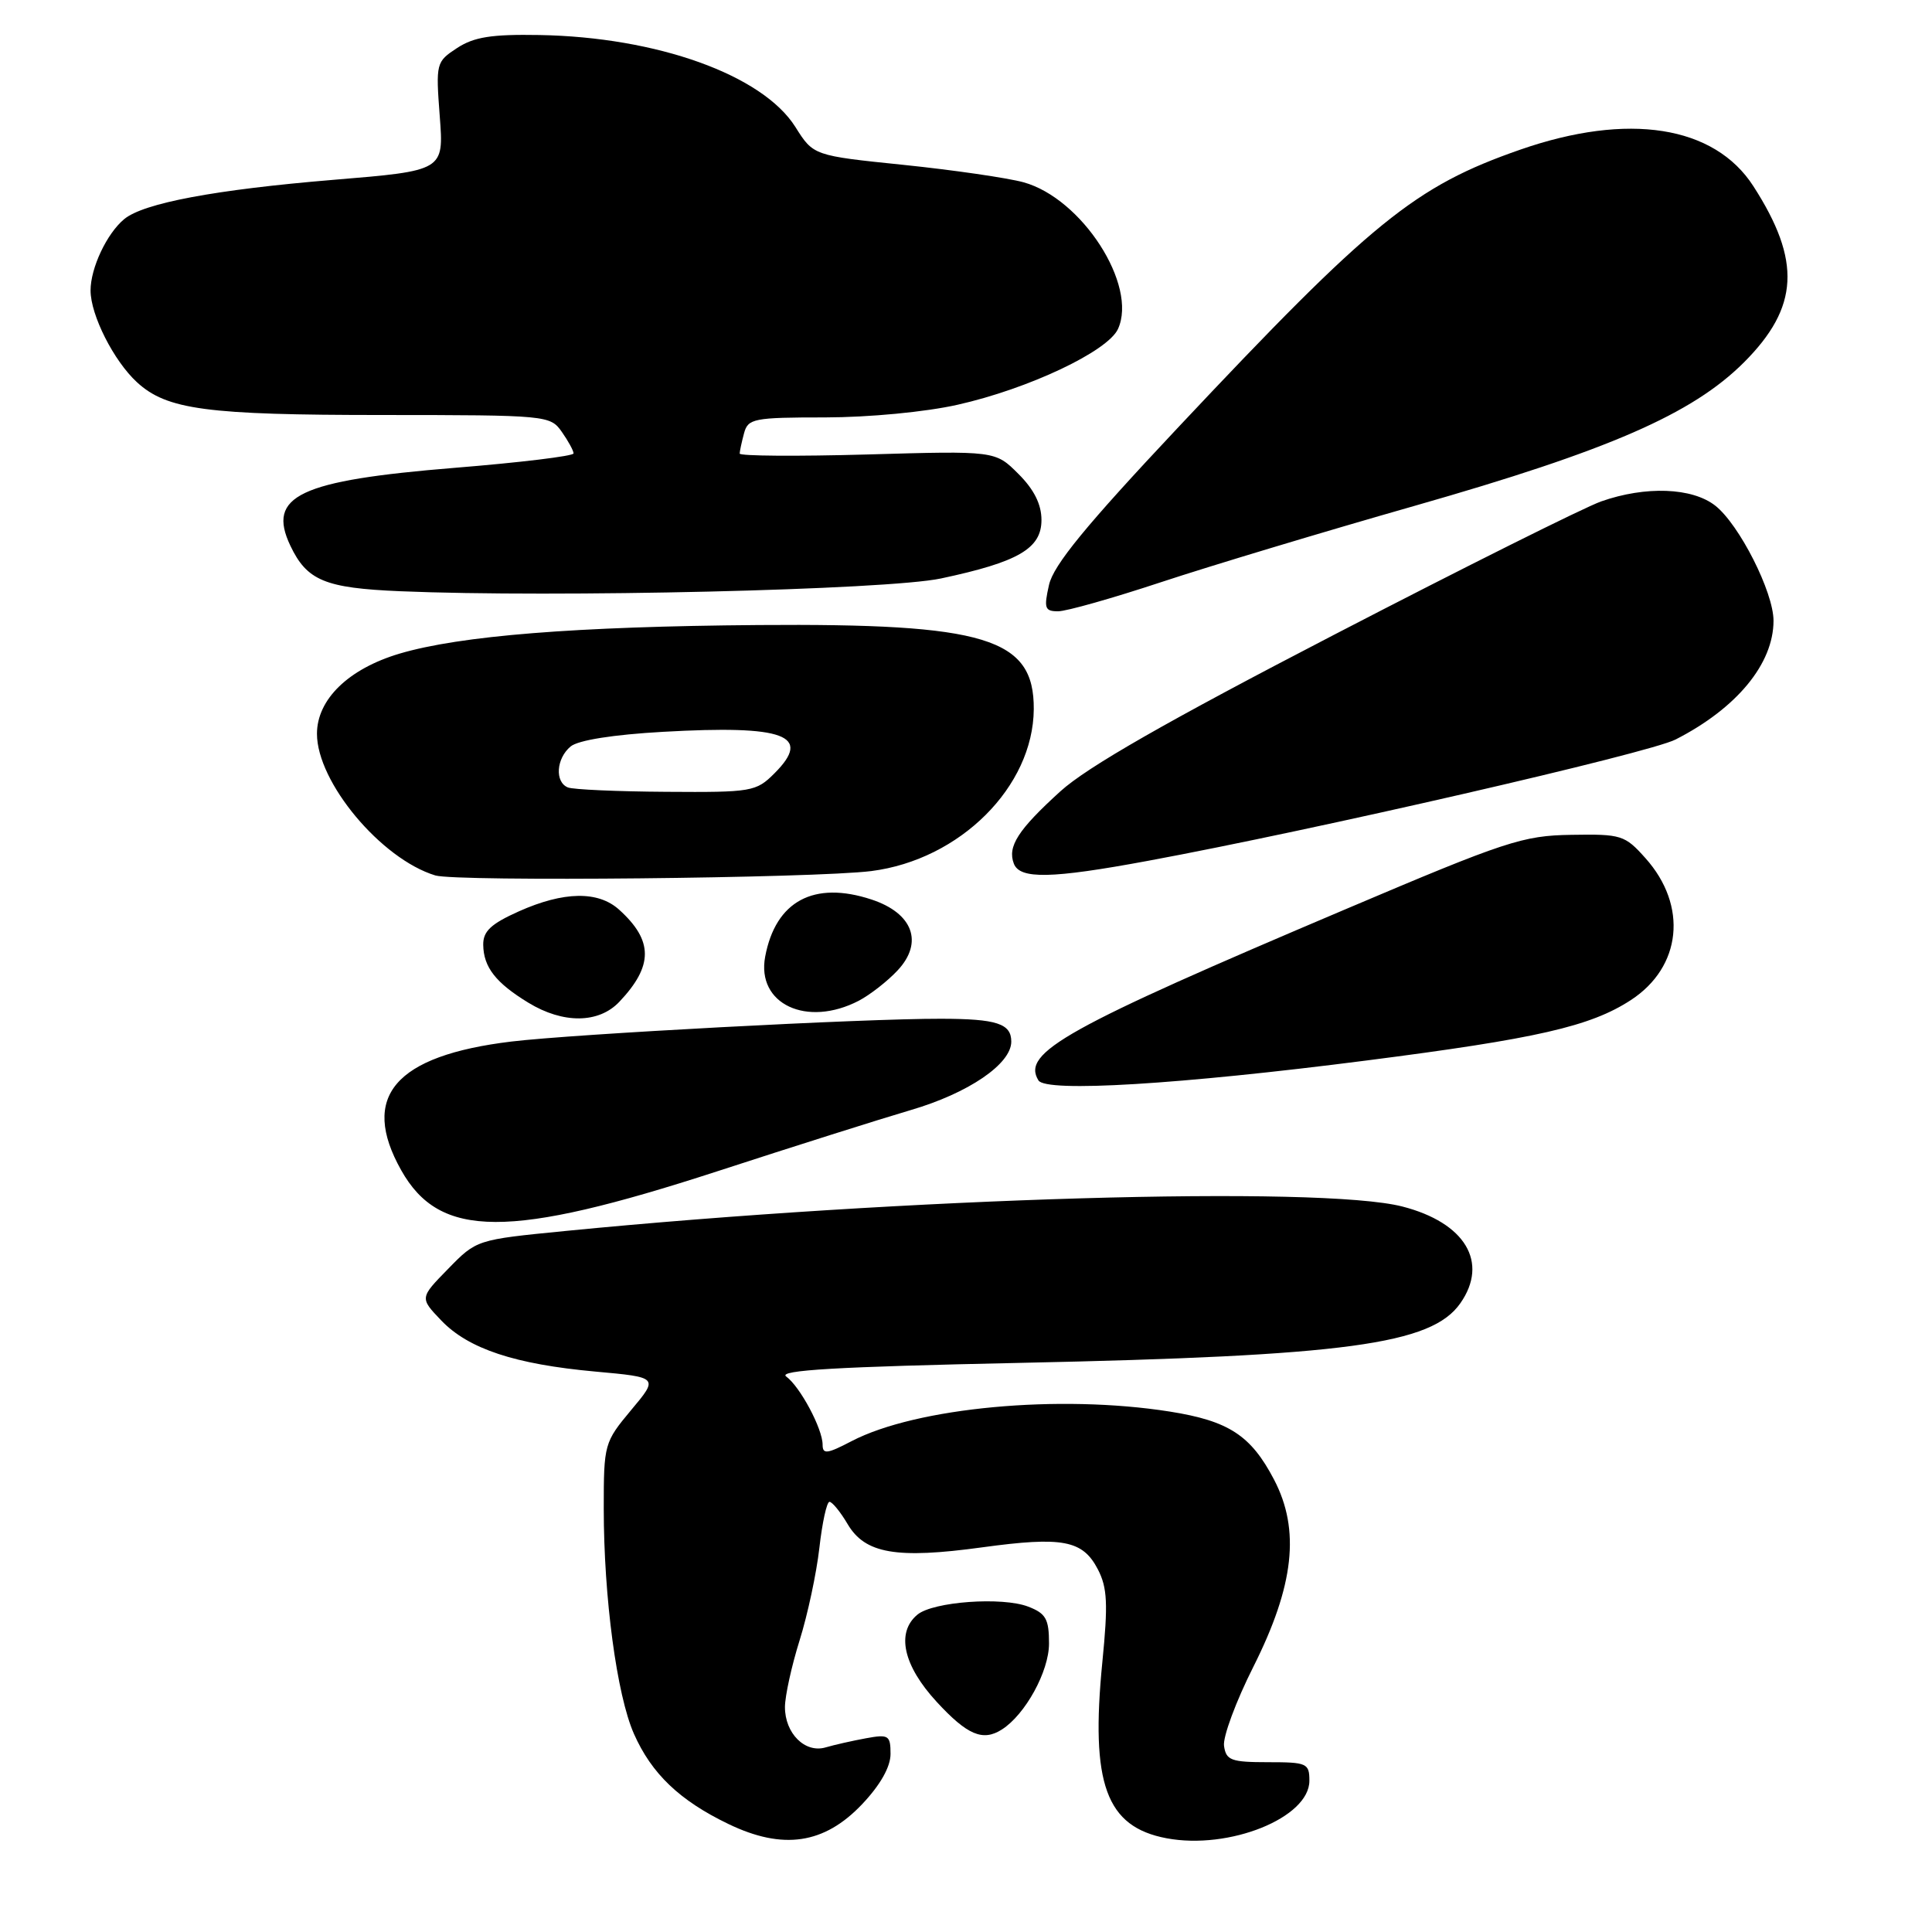 <?xml version="1.0" encoding="UTF-8" standalone="no"?>
<!DOCTYPE svg PUBLIC "-//W3C//DTD SVG 1.1//EN" "http://www.w3.org/Graphics/SVG/1.1/DTD/svg11.dtd" >
<svg xmlns="http://www.w3.org/2000/svg" xmlns:xlink="http://www.w3.org/1999/xlink" version="1.1" viewBox="0 0 256 256">
 <g >
 <path fill="currentColor"
d=" M 114.25 239.05 C 116.66 236.50 118.00 234.12 118.00 232.41 C 118.00 229.94 117.75 229.78 114.75 230.33 C 112.96 230.66 110.55 231.20 109.40 231.54 C 106.67 232.34 104.00 229.68 104.01 226.18 C 104.02 224.71 104.89 220.74 105.95 217.36 C 107.01 213.98 108.19 208.47 108.57 205.11 C 108.95 201.75 109.55 199.00 109.91 199.00 C 110.27 199.00 111.36 200.33 112.32 201.96 C 114.63 205.87 118.78 206.59 130.15 205.03 C 140.84 203.57 143.47 204.08 145.48 207.96 C 146.73 210.38 146.83 212.53 146.07 220.20 C 144.47 236.37 146.55 242.07 154.58 243.58 C 162.88 245.14 173.50 240.86 173.50 235.96 C 173.50 233.64 173.18 233.50 168.00 233.50 C 163.13 233.50 162.46 233.25 162.19 231.34 C 162.02 230.16 163.77 225.43 166.08 220.85 C 171.49 210.08 172.30 202.72 168.82 196.06 C 165.75 190.19 162.82 188.28 155.00 187.04 C 140.35 184.73 121.43 186.49 112.84 190.96 C 109.59 192.66 109.00 192.73 109.00 191.43 C 109.00 189.32 106.02 183.74 104.17 182.39 C 103.04 181.56 110.89 181.10 135.08 180.59 C 178.37 179.67 189.68 178.15 193.50 172.69 C 197.30 167.27 194.15 162.01 185.82 159.87 C 174.96 157.08 119.93 158.69 74.82 163.12 C 63.16 164.27 63.14 164.27 59.38 168.13 C 55.61 171.98 55.61 171.98 58.47 174.97 C 62.07 178.73 68.22 180.77 78.88 181.74 C 87.27 182.50 87.27 182.50 83.63 186.84 C 80.07 191.11 80.00 191.35 80.00 199.87 C 80.00 211.68 81.73 224.61 84.00 229.74 C 86.34 235.03 90.05 238.57 96.50 241.68 C 103.75 245.18 109.23 244.36 114.25 239.05 Z  M 132.75 229.17 C 135.85 227.20 139.00 221.47 139.00 217.78 C 139.00 214.53 138.59 213.79 136.25 212.89 C 132.81 211.56 123.64 212.22 121.56 213.95 C 118.71 216.32 119.68 220.70 124.13 225.52 C 128.17 229.90 130.23 230.78 132.75 229.17 Z  M 95.02 155.21 C 105.18 151.90 116.73 148.25 120.68 147.09 C 128.33 144.85 134.00 140.98 134.00 138.02 C 134.00 135.63 132.07 135.00 124.67 134.99 C 114.50 134.96 76.07 137.01 67.76 138.01 C 52.31 139.88 47.67 145.30 53.16 155.06 C 58.27 164.16 67.40 164.19 95.02 155.21 Z  M 181.00 140.53 C 203.64 137.63 210.73 136.01 216.09 132.52 C 222.83 128.13 223.67 120.01 218.03 113.71 C 215.30 110.65 214.83 110.51 208.21 110.62 C 201.77 110.72 199.55 111.45 178.38 120.44 C 141.13 136.24 135.32 139.47 137.60 143.16 C 138.60 144.78 156.29 143.70 181.00 140.53 Z  M 82.06 132.75 C 86.58 127.98 86.58 124.64 82.04 120.54 C 79.27 118.03 74.70 118.10 68.75 120.76 C 65.05 122.42 64.01 123.39 64.03 125.19 C 64.07 128.16 65.69 130.23 70.02 132.87 C 74.62 135.67 79.33 135.63 82.06 132.75 Z  M 113.80 132.60 C 115.28 131.82 117.60 130.02 118.94 128.58 C 122.40 124.88 120.97 121.00 115.48 119.19 C 107.84 116.67 102.77 119.40 101.39 126.76 C 100.21 133.04 106.90 136.18 113.80 132.60 Z  M 115.46 115.42 C 127.21 113.92 136.91 104.24 136.98 93.97 C 137.04 84.54 130.63 82.59 100.50 82.82 C 76.25 83.01 60.97 84.23 52.94 86.61 C 46.18 88.62 42.00 92.67 42.00 97.23 C 42.00 103.64 50.49 113.81 57.68 116.00 C 60.49 116.85 107.94 116.37 115.46 115.42 Z  M 152.08 114.07 C 174.09 110.00 218.48 99.80 222.02 97.99 C 230.13 93.85 235.00 87.95 235.00 82.25 C 235.00 78.46 230.47 69.51 227.28 67.00 C 224.22 64.60 218.05 64.37 212.16 66.44 C 209.91 67.24 193.99 75.18 176.79 84.10 C 154.54 95.63 144.06 101.63 140.50 104.86 C 134.89 109.96 133.47 112.17 134.34 114.44 C 135.14 116.52 139.30 116.44 152.08 114.07 Z  M 153.85 77.14 C 160.26 75.02 175.40 70.46 187.50 67.01 C 213.20 59.67 224.23 54.86 231.08 48.02 C 238.38 40.72 238.71 34.57 232.33 24.67 C 227.16 16.64 215.75 14.85 201.44 19.83 C 187.47 24.70 181.81 29.29 156.00 56.75 C 143.85 69.68 139.59 74.88 139.00 77.50 C 138.30 80.59 138.44 81.00 140.20 81.00 C 141.30 81.00 147.44 79.26 153.85 77.14 Z  M 124.68 76.65 C 134.93 74.47 138.00 72.69 138.00 68.90 C 138.00 66.83 137.02 64.86 134.94 62.79 C 131.88 59.73 131.88 59.73 114.94 60.22 C 105.62 60.48 98.01 60.43 98.01 60.10 C 98.02 59.77 98.28 58.56 98.59 57.41 C 99.11 55.46 99.85 55.31 109.33 55.31 C 115.18 55.30 122.64 54.59 126.89 53.63 C 136.29 51.52 146.79 46.55 148.14 43.59 C 150.78 37.79 143.36 26.28 135.61 24.15 C 133.48 23.57 126.34 22.53 119.76 21.85 C 107.78 20.62 107.78 20.62 105.39 16.82 C 101.03 9.92 87.06 4.91 71.46 4.64 C 65.13 4.53 62.81 4.90 60.57 6.36 C 57.78 8.19 57.74 8.36 58.27 15.42 C 58.82 22.62 58.82 22.62 44.16 23.83 C 28.51 25.13 19.01 26.91 16.45 29.04 C 14.15 30.95 12.00 35.51 12.00 38.49 C 12.00 41.75 15.08 47.83 18.15 50.65 C 22.11 54.29 27.36 54.99 50.69 54.99 C 72.49 55.00 72.91 55.04 74.44 57.22 C 75.30 58.44 76.00 59.73 76.00 60.08 C 76.00 60.43 68.91 61.29 60.25 61.99 C 39.63 63.67 35.34 65.70 38.47 72.30 C 40.67 76.93 43.05 77.92 53.00 78.34 C 73.49 79.21 117.53 78.17 124.68 76.65 Z  M 75.25 104.34 C 73.49 103.63 73.70 100.50 75.61 98.91 C 76.61 98.08 81.26 97.34 87.86 96.97 C 104.02 96.06 107.67 97.42 102.62 102.47 C 100.19 104.90 99.63 105.00 88.30 104.92 C 81.81 104.88 75.94 104.62 75.25 104.34 Z "/>
</g>
</svg>